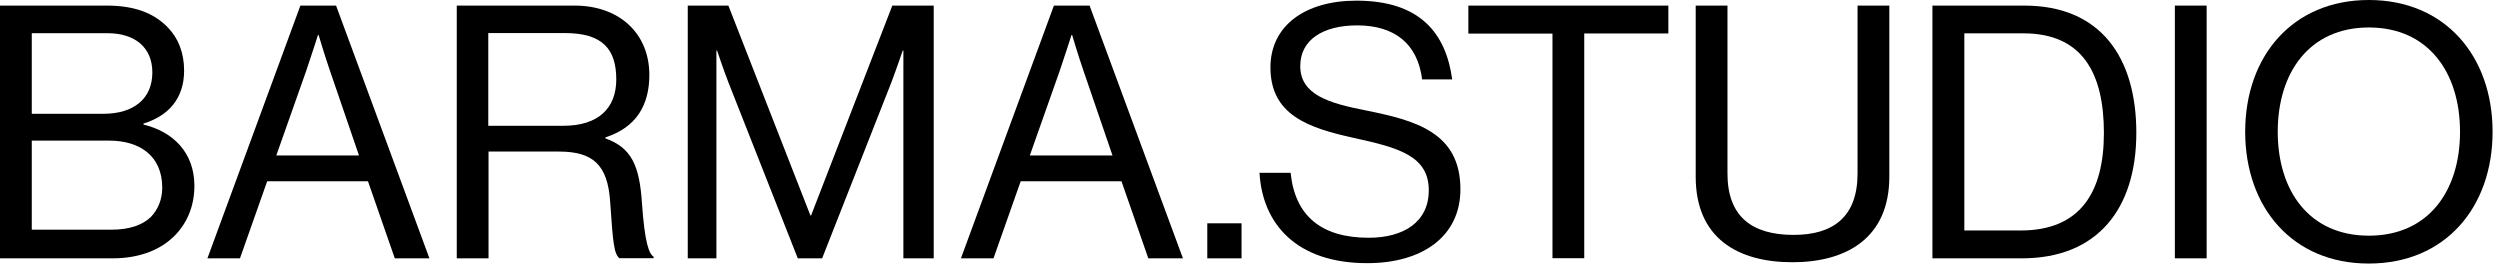 <?xml version="1.0" encoding="utf-8"?>
<!-- Generator: Adobe Illustrator 26.0.2, SVG Export Plug-In . SVG Version: 6.00 Build 0)  -->
<svg version="1.1" id="Livello_1" xmlns="http://www.w3.org/2000/svg" xmlns:xlink="http://www.w3.org/1999/xlink" x="0px" y="0px"
	 viewBox="0 0 1920 204" style="enable-background:new 0 0 1920 204;" xml:space="preserve">
<g>
	<path d="M0,4.3h82.2c20.4,0,35.8,5.4,46.7,16.8c7.9,8.1,12.5,19.3,12.5,33.1c0,21.4-11.9,34.7-31.2,40.7v0.8
		c22,5.2,39.1,20.9,39.1,47c0,14.9-5.2,27.7-14.1,37.2c-10.9,11.7-27.7,18.5-48.6,18.5H0V4.3z M79.3,87.4
		c23.6,0,37.7-11.7,37.7-31.8c0-18.7-12.8-30.1-34.5-30.1H24.4v61.9H79.3z M85.5,176.4c13.8,0,23.9-3.5,30.4-9.8
		c5.4-5.7,8.7-13.3,8.7-22.5c0-24.2-17.1-36.1-40.7-36.1H24.4v68.4H85.5z"/>
	<path d="M230.7,4.3h27.4l71.7,194.1h-26.6l-20.6-59.2h-77.4l-20.9,59.2h-25L230.7,4.3z M212.2,119.4h63.5l-22.3-65.1
		c-3.8-10.9-8.7-27.4-8.7-27.4h-0.5c0,0-5.2,16.3-9,27.4L212.2,119.4z"/>
	<path d="M350.7,4.3h90.7c34.2,0,57.3,21.4,57.3,53.2c0,23.6-10.3,40.4-33.7,48v0.8c19.8,7.1,26.1,20.6,28,49.4
		c2.2,31.2,5.4,39.1,9,41.5v1.1h-26.3c-4.1-3.5-4.9-10.9-7.1-43.4c-1.9-28.5-13.3-38.5-39.4-38.5h-54v82h-24.4V4.3z M375.1,96.6
		h57.5c27.1,0,40.7-13.6,40.7-35.6c0-23.6-10.9-35.6-39.4-35.6h-58.9V96.6z"/>
	<path d="M528.2,4.3h31.2l63,161.2h0.5L685.3,4.3h31.8v194.1h-23.3V38.8h-0.5c0,0-5.2,15.2-8.7,24.4l-53.2,135.2h-18.7L559.4,63.2
		c-3.8-9.8-8.7-24.4-8.7-24.4h-0.5v159.6h-22V4.3z"/>
	<path d="M809.4,4.3h27.4l71.7,194.1h-26.6l-20.6-59.2h-77.4L763,198.4h-25L809.4,4.3z M790.9,119.4h63.5l-22.3-65.1
		c-3.8-10.9-8.7-27.4-8.7-27.4h-0.5c0,0-5.2,16.3-9,27.4L790.9,119.4z"/>
	<path d="M927.2,171.5h26.3v26.9h-26.3V171.5z"/>
	<path d="M967.3,132.7h23.9c3.3,32.8,23.3,49.9,60,49.9c26.9,0,46.1-12.2,46.1-36.4c0-26.6-23.3-32.8-58.1-40.4
		c-34.2-7.6-63.5-17.4-63.5-54c0-32,26.6-51.3,66-51.3c48.6,0,68.7,24.7,73.6,60.5h-23.1c-3.5-27.7-21.4-41.5-49.9-41.5
		c-26.3,0-43.7,11.1-43.7,31.2c0,22,21.7,28.5,50.8,34.2c37.7,7.6,72.2,16.8,72.2,60.5c0,36.4-29.6,56.7-71.4,56.7
		C995.6,202.2,969.5,171.8,967.3,132.7z"/>
	<path d="M1127.7,4.3h153.6v21.4h-64.6v172.6h-24.4V25.8h-64.6V4.3z"/>
	<path d="M1302.3,135.7V4.3h24.4v128.9c0,33.1,18.7,47.2,50.8,47.2c30.7,0,49.1-14.1,49.1-47.2V4.3h24.4v131.4
		c0,47-32.8,65.7-74.4,65.7C1334.3,201.4,1302.3,182.7,1302.3,135.7z"/>
	<path d="M1484.1,4.3h70.6c58.4,0,86,39.6,86,97.7s-29.6,96.4-87.9,96.4h-68.7V4.3z M1552,177c45.6,0,63.8-29.3,63.8-74.9
		s-16.3-76.5-61.9-76.5h-45.3V177H1552z"/>
	<path d="M1670.3,4.3h24.4v194.1h-24.4V4.3z"/>
	<path d="M1724.3,101.2c0-58.1,36.4-101.2,95-101.2c58.6,0,95,43.2,95,101.2c0,58.1-36.4,101.2-95,101.2
		C1760.7,202.5,1724.3,159.3,1724.3,101.2z M1889.3,101.2c0-45.6-24.4-80.1-70-80.1c-45.6,0-70,34.5-70,80.1
		c0,45.6,24.4,79.8,70,79.8C1864.9,181,1889.3,146.8,1889.3,101.2z"/>
</g>
</svg>
